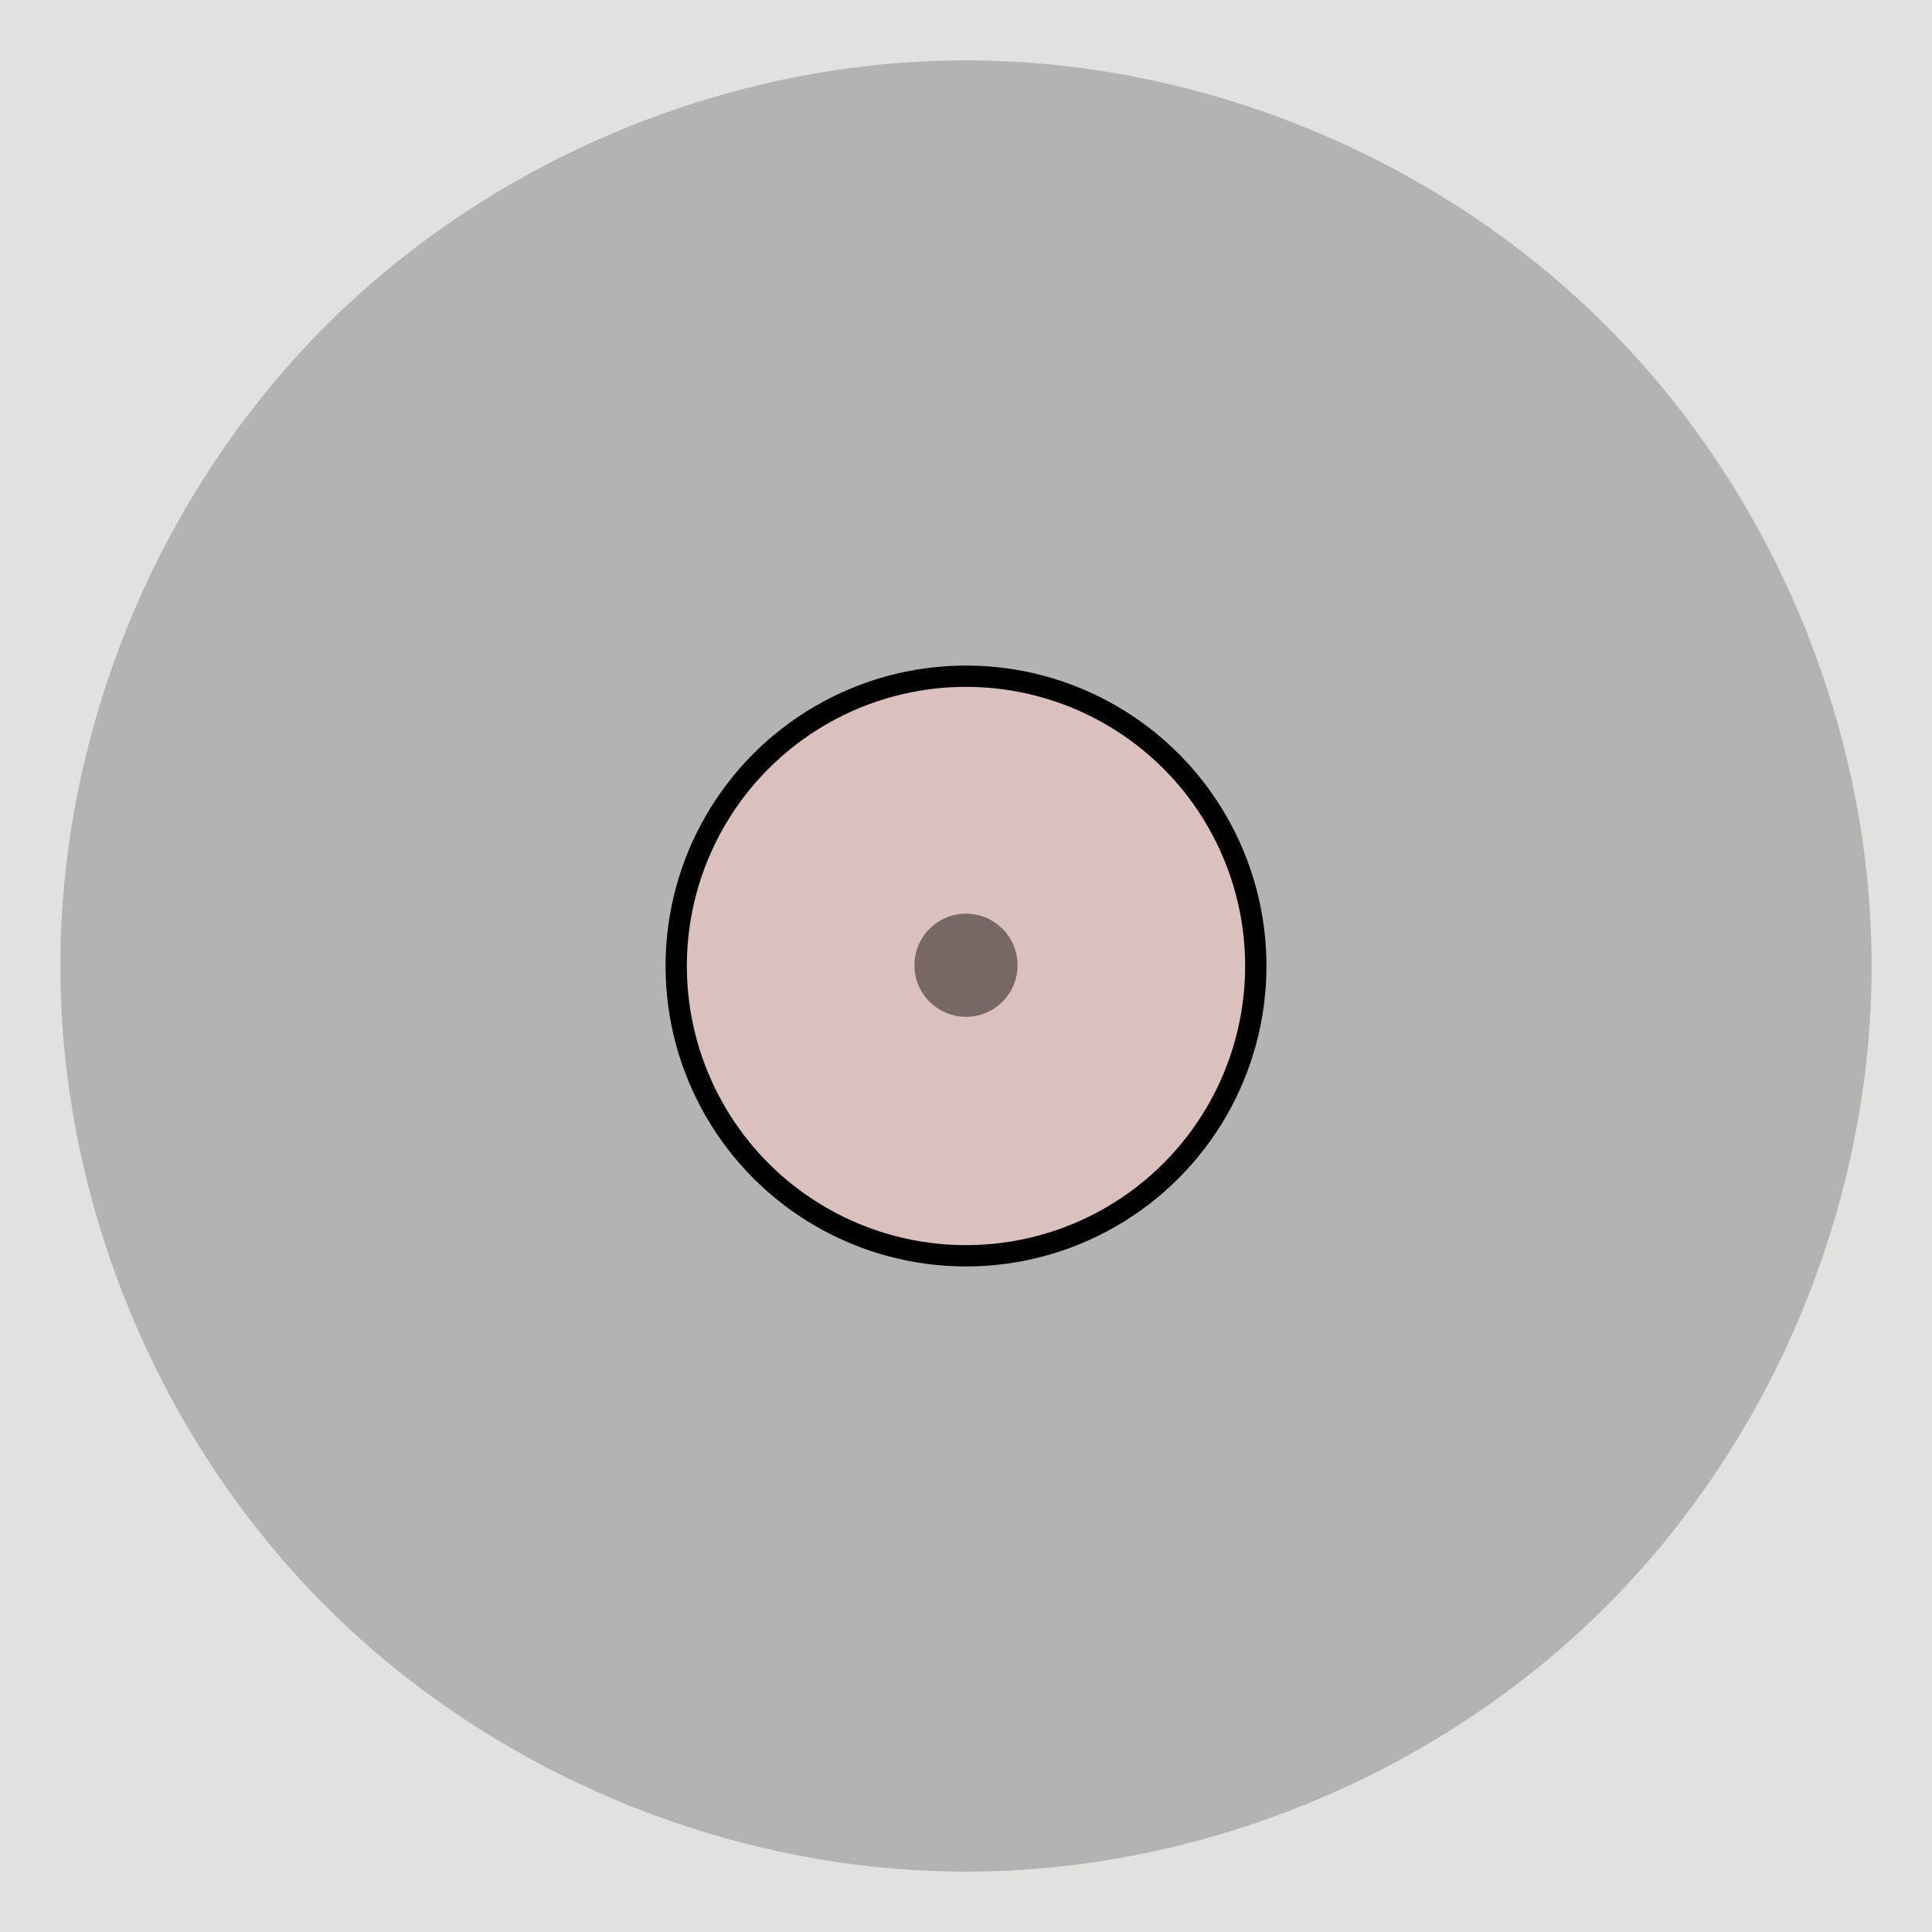 <svg width="100" height="100" enable-background="new" version="1.1" xmlns="http://www.w3.org/2000/svg">
  <rect width="100" height="100" color="#ffffff" enable-background="accumulate" fill-opacity=".3" stroke-width="1.042"/>
  <path d="m0 0v100h100v-100zm50 3.125c12.259 0 24.47 5.069 33.138 13.737 8.668 8.668 13.737 20.879 13.737 33.138s-5.069 24.47-13.737 33.138l-.098.098c-8.662 8.609-20.828 13.639-33.04 13.639-12.259 0-24.47-5.069-33.138-13.737l-.098-.098c-8.609-8.662-13.639-20.828-13.639-33.04 0-12.259 5.069-24.47 13.737-33.138 8.668-8.668 20.879-13.737 33.138-13.737z" color="#ffffff" enable-background="accumulate" fill="#e1e1df"/>
  <circle cx="50" cy="50" r="15" fill="#dbc1bd"/>
  <circle cx="50" cy="50" r="15" fill="none" stroke="#000" stroke-linecap="round" stroke-linejoin="round" stroke-width="1.102"/>
  <path d="m52.669 50.013a2.669 2.669 0 0 1-5.337 0 2.669 2.669 0 1 1 5.337 0z" opacity=".459"/>
</svg>
